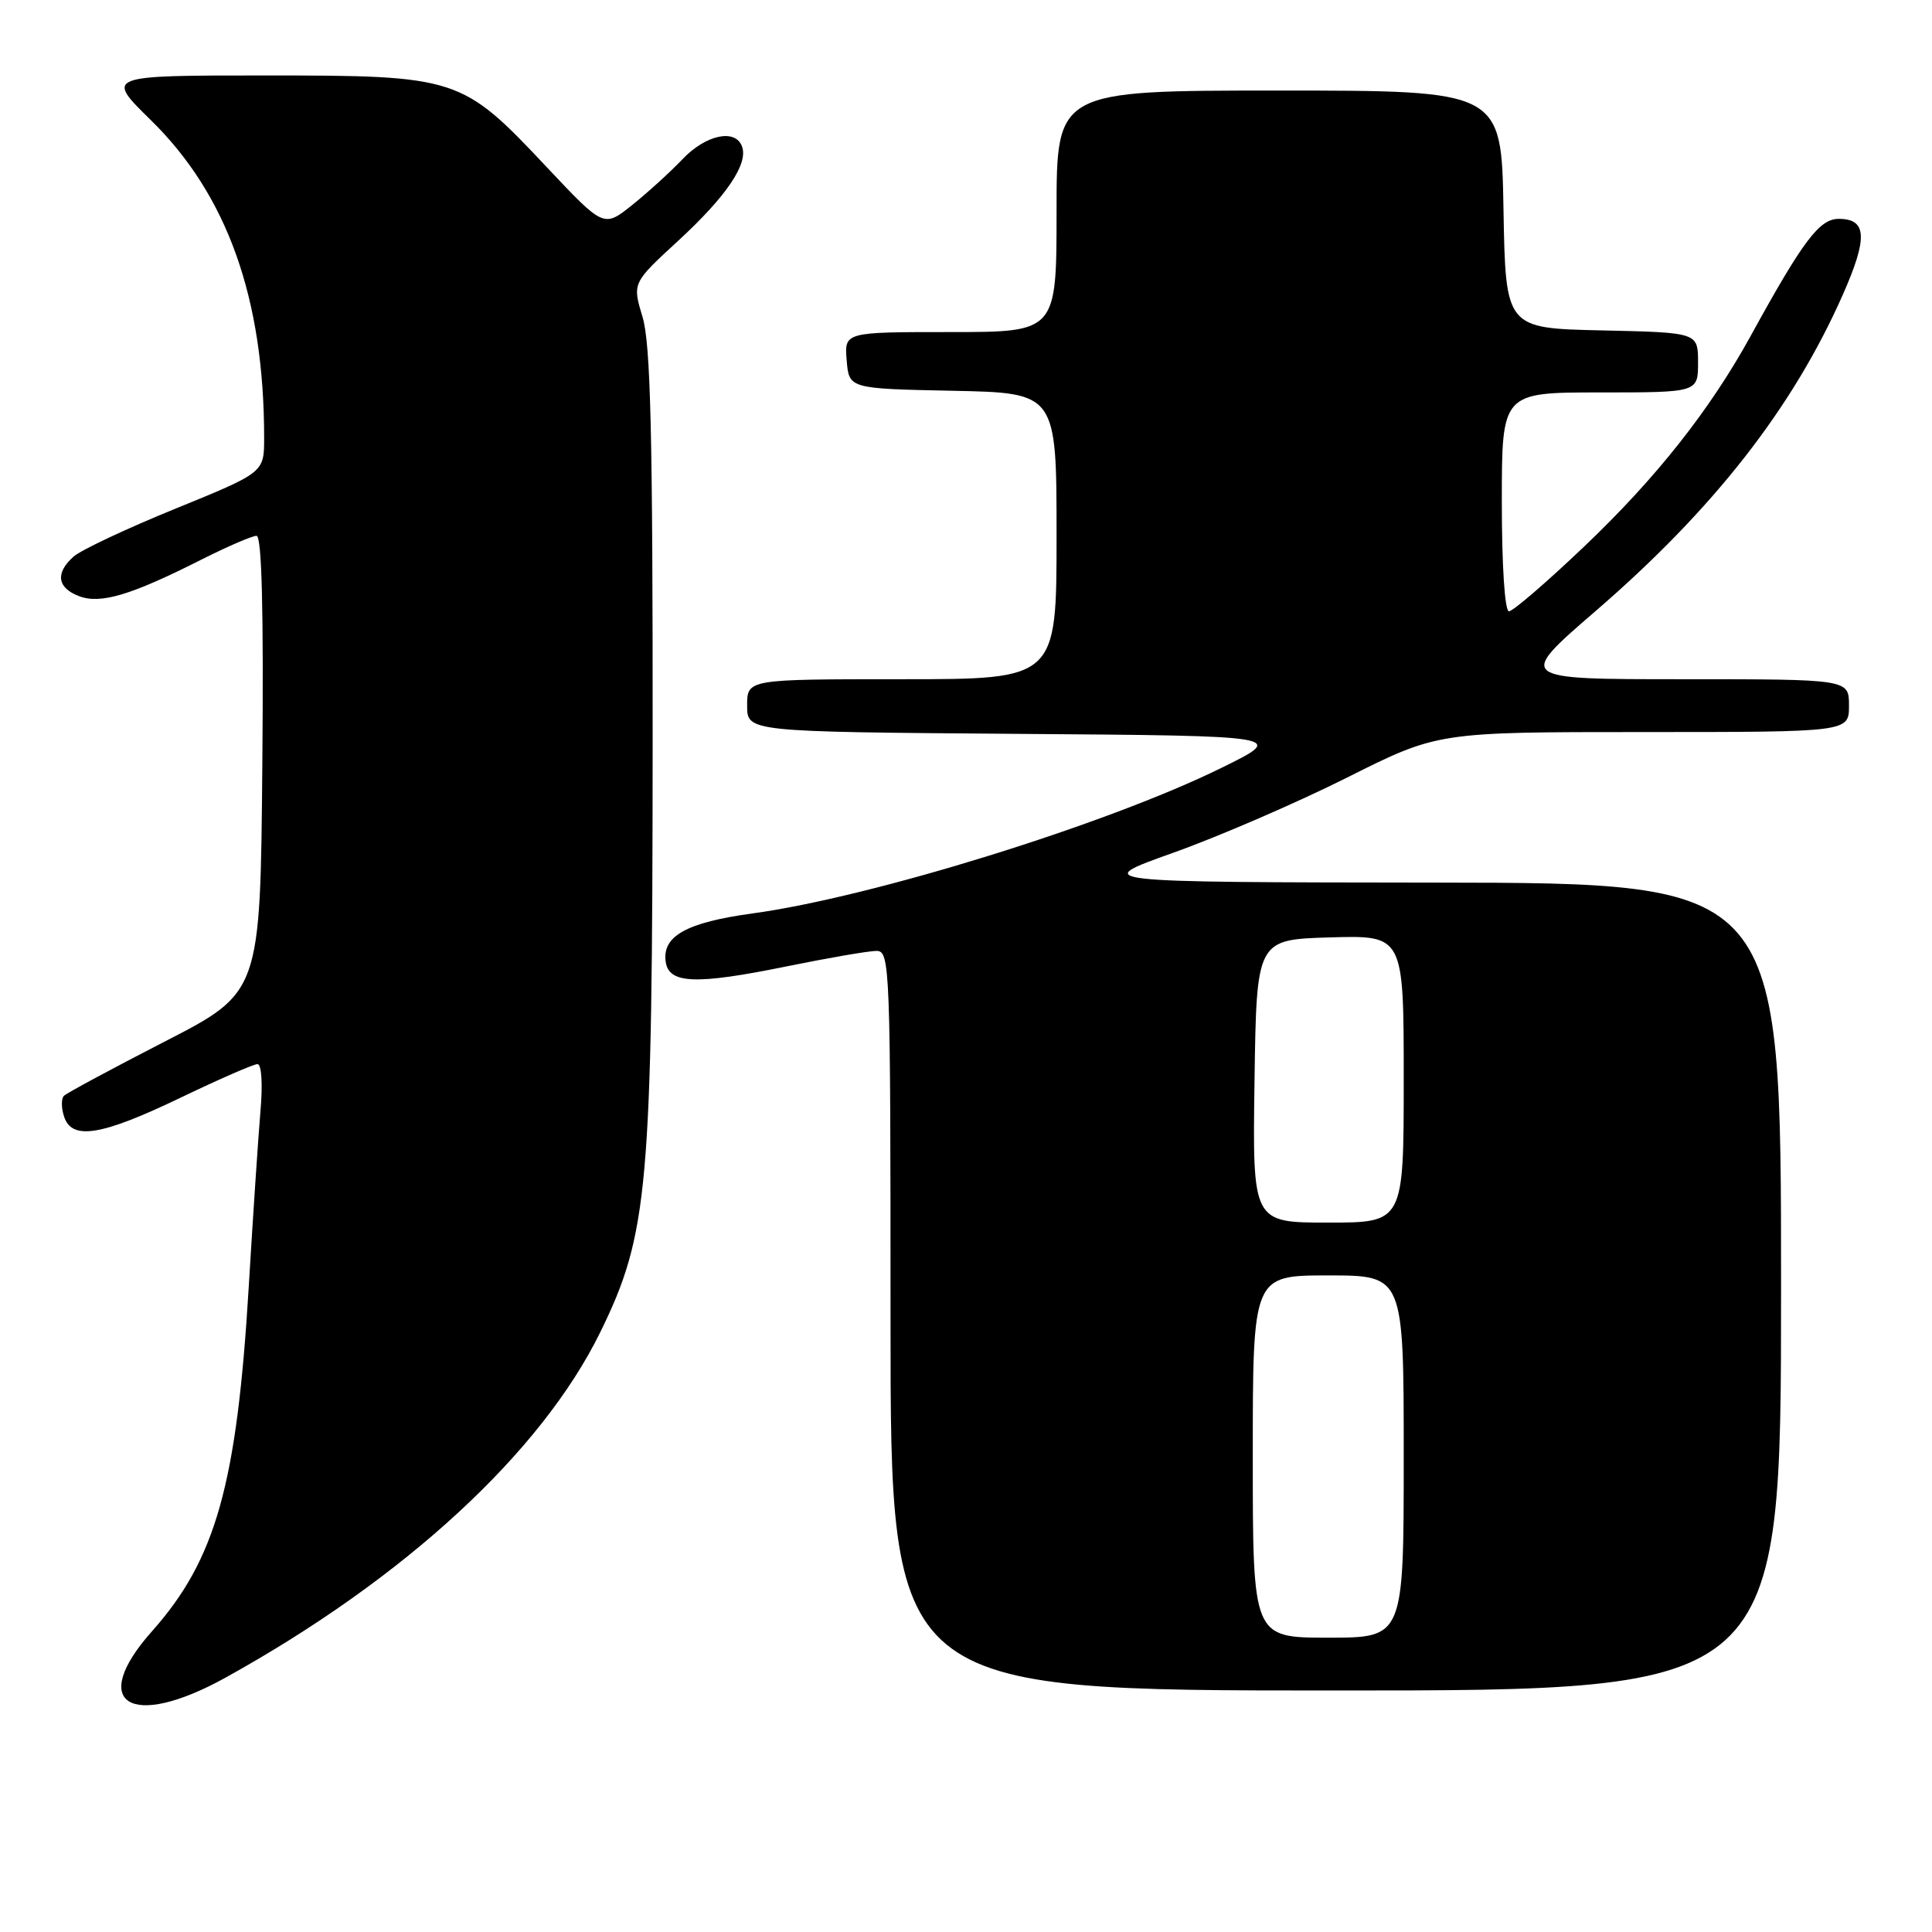 <?xml version="1.0" encoding="UTF-8" standalone="no"?>
<!DOCTYPE svg PUBLIC "-//W3C//DTD SVG 1.1//EN" "http://www.w3.org/Graphics/SVG/1.1/DTD/svg11.dtd" >
<svg xmlns="http://www.w3.org/2000/svg" xmlns:xlink="http://www.w3.org/1999/xlink" version="1.1" viewBox="0 0 256 256">
 <g >
 <path fill="currentColor"
d=" M 29.84 222.32 C 53.61 209.17 71.72 192.48 79.55 176.50 C 85.91 163.51 86.45 157.41 86.48 98.50 C 86.50 57.50 86.21 45.55 85.14 42.00 C 83.78 37.50 83.78 37.50 89.88 31.89 C 96.29 25.98 99.20 21.67 98.31 19.38 C 97.41 17.01 93.50 17.87 90.44 21.09 C 88.82 22.79 85.81 25.53 83.75 27.18 C 80.00 30.17 80.00 30.17 72.46 22.16 C 61.19 10.17 60.67 10.00 35.16 10.00 C 13.95 10.00 13.95 10.00 19.97 15.90 C 30.11 25.82 35.00 39.52 35.00 58.03 C 35.00 62.61 35.00 62.61 23.25 67.40 C 16.79 70.03 10.71 72.89 9.75 73.75 C 7.30 75.93 7.57 77.89 10.47 78.99 C 13.33 80.08 17.33 78.88 26.77 74.11 C 30.17 72.40 33.41 71.00 33.99 71.00 C 34.69 71.00 34.94 80.75 34.76 101.25 C 34.50 131.50 34.50 131.50 21.81 138.02 C 14.83 141.61 8.83 144.84 8.47 145.20 C 8.11 145.56 8.11 146.78 8.48 147.92 C 9.49 151.13 13.39 150.51 23.84 145.49 C 28.98 143.02 33.60 141.00 34.12 141.00 C 34.66 141.00 34.83 143.64 34.51 147.25 C 34.22 150.69 33.52 161.15 32.96 170.50 C 31.39 196.71 28.60 206.64 20.14 216.15 C 11.63 225.71 17.24 229.28 29.84 222.32 Z  M 236.00 170.50 C 236.00 117.00 236.00 117.00 190.25 116.95 C 144.50 116.90 144.50 116.90 155.50 112.98 C 161.55 110.82 171.90 106.34 178.50 103.03 C 190.51 97.00 190.51 97.00 217.75 97.00 C 245.00 97.00 245.00 97.00 245.00 93.50 C 245.00 90.00 245.00 90.00 222.98 90.00 C 200.97 90.00 200.97 90.00 211.41 80.98 C 227.08 67.46 237.57 54.03 244.20 39.01 C 247.52 31.49 247.38 29.00 243.64 29.00 C 241.08 29.00 238.91 31.88 231.98 44.50 C 226.57 54.34 219.47 63.32 209.91 72.42 C 204.95 77.14 200.47 81.00 199.95 81.00 C 199.39 81.00 199.00 74.98 199.00 66.50 C 199.00 52.00 199.00 52.00 212.00 52.00 C 225.00 52.00 225.00 52.00 225.00 48.03 C 225.00 44.06 225.00 44.06 212.25 43.78 C 199.50 43.50 199.50 43.50 199.22 27.75 C 198.95 12.00 198.95 12.00 169.47 12.00 C 140.00 12.00 140.00 12.00 140.00 28.00 C 140.00 44.00 140.00 44.00 125.94 44.00 C 111.88 44.00 111.88 44.00 112.19 47.75 C 112.50 51.50 112.50 51.50 126.25 51.78 C 140.00 52.06 140.00 52.06 140.00 71.03 C 140.00 90.00 140.00 90.00 119.50 90.00 C 99.00 90.00 99.00 90.00 99.00 93.49 C 99.00 96.97 99.00 96.97 134.75 97.24 C 170.50 97.50 170.50 97.50 161.78 101.78 C 146.59 109.25 115.56 118.87 99.74 121.03 C 90.96 122.23 87.72 124.03 88.21 127.44 C 88.62 130.37 92.19 130.50 104.14 128.07 C 109.72 126.93 115.12 126.00 116.14 126.00 C 117.93 126.00 118.00 127.89 118.00 175.00 C 118.00 224.00 118.00 224.00 177.00 224.00 C 236.00 224.00 236.00 224.00 236.00 170.50 Z  M 166.00 193.00 C 166.00 169.00 166.00 169.00 176.00 169.00 C 186.00 169.00 186.00 169.00 186.00 193.00 C 186.00 217.00 186.00 217.00 176.00 217.00 C 166.00 217.00 166.00 217.00 166.00 193.00 Z  M 166.23 143.25 C 166.50 124.50 166.50 124.50 176.25 124.21 C 186.00 123.93 186.00 123.93 186.00 142.96 C 186.00 162.00 186.00 162.00 175.98 162.00 C 165.96 162.00 165.96 162.00 166.23 143.25 Z "/>
</g>
</svg>